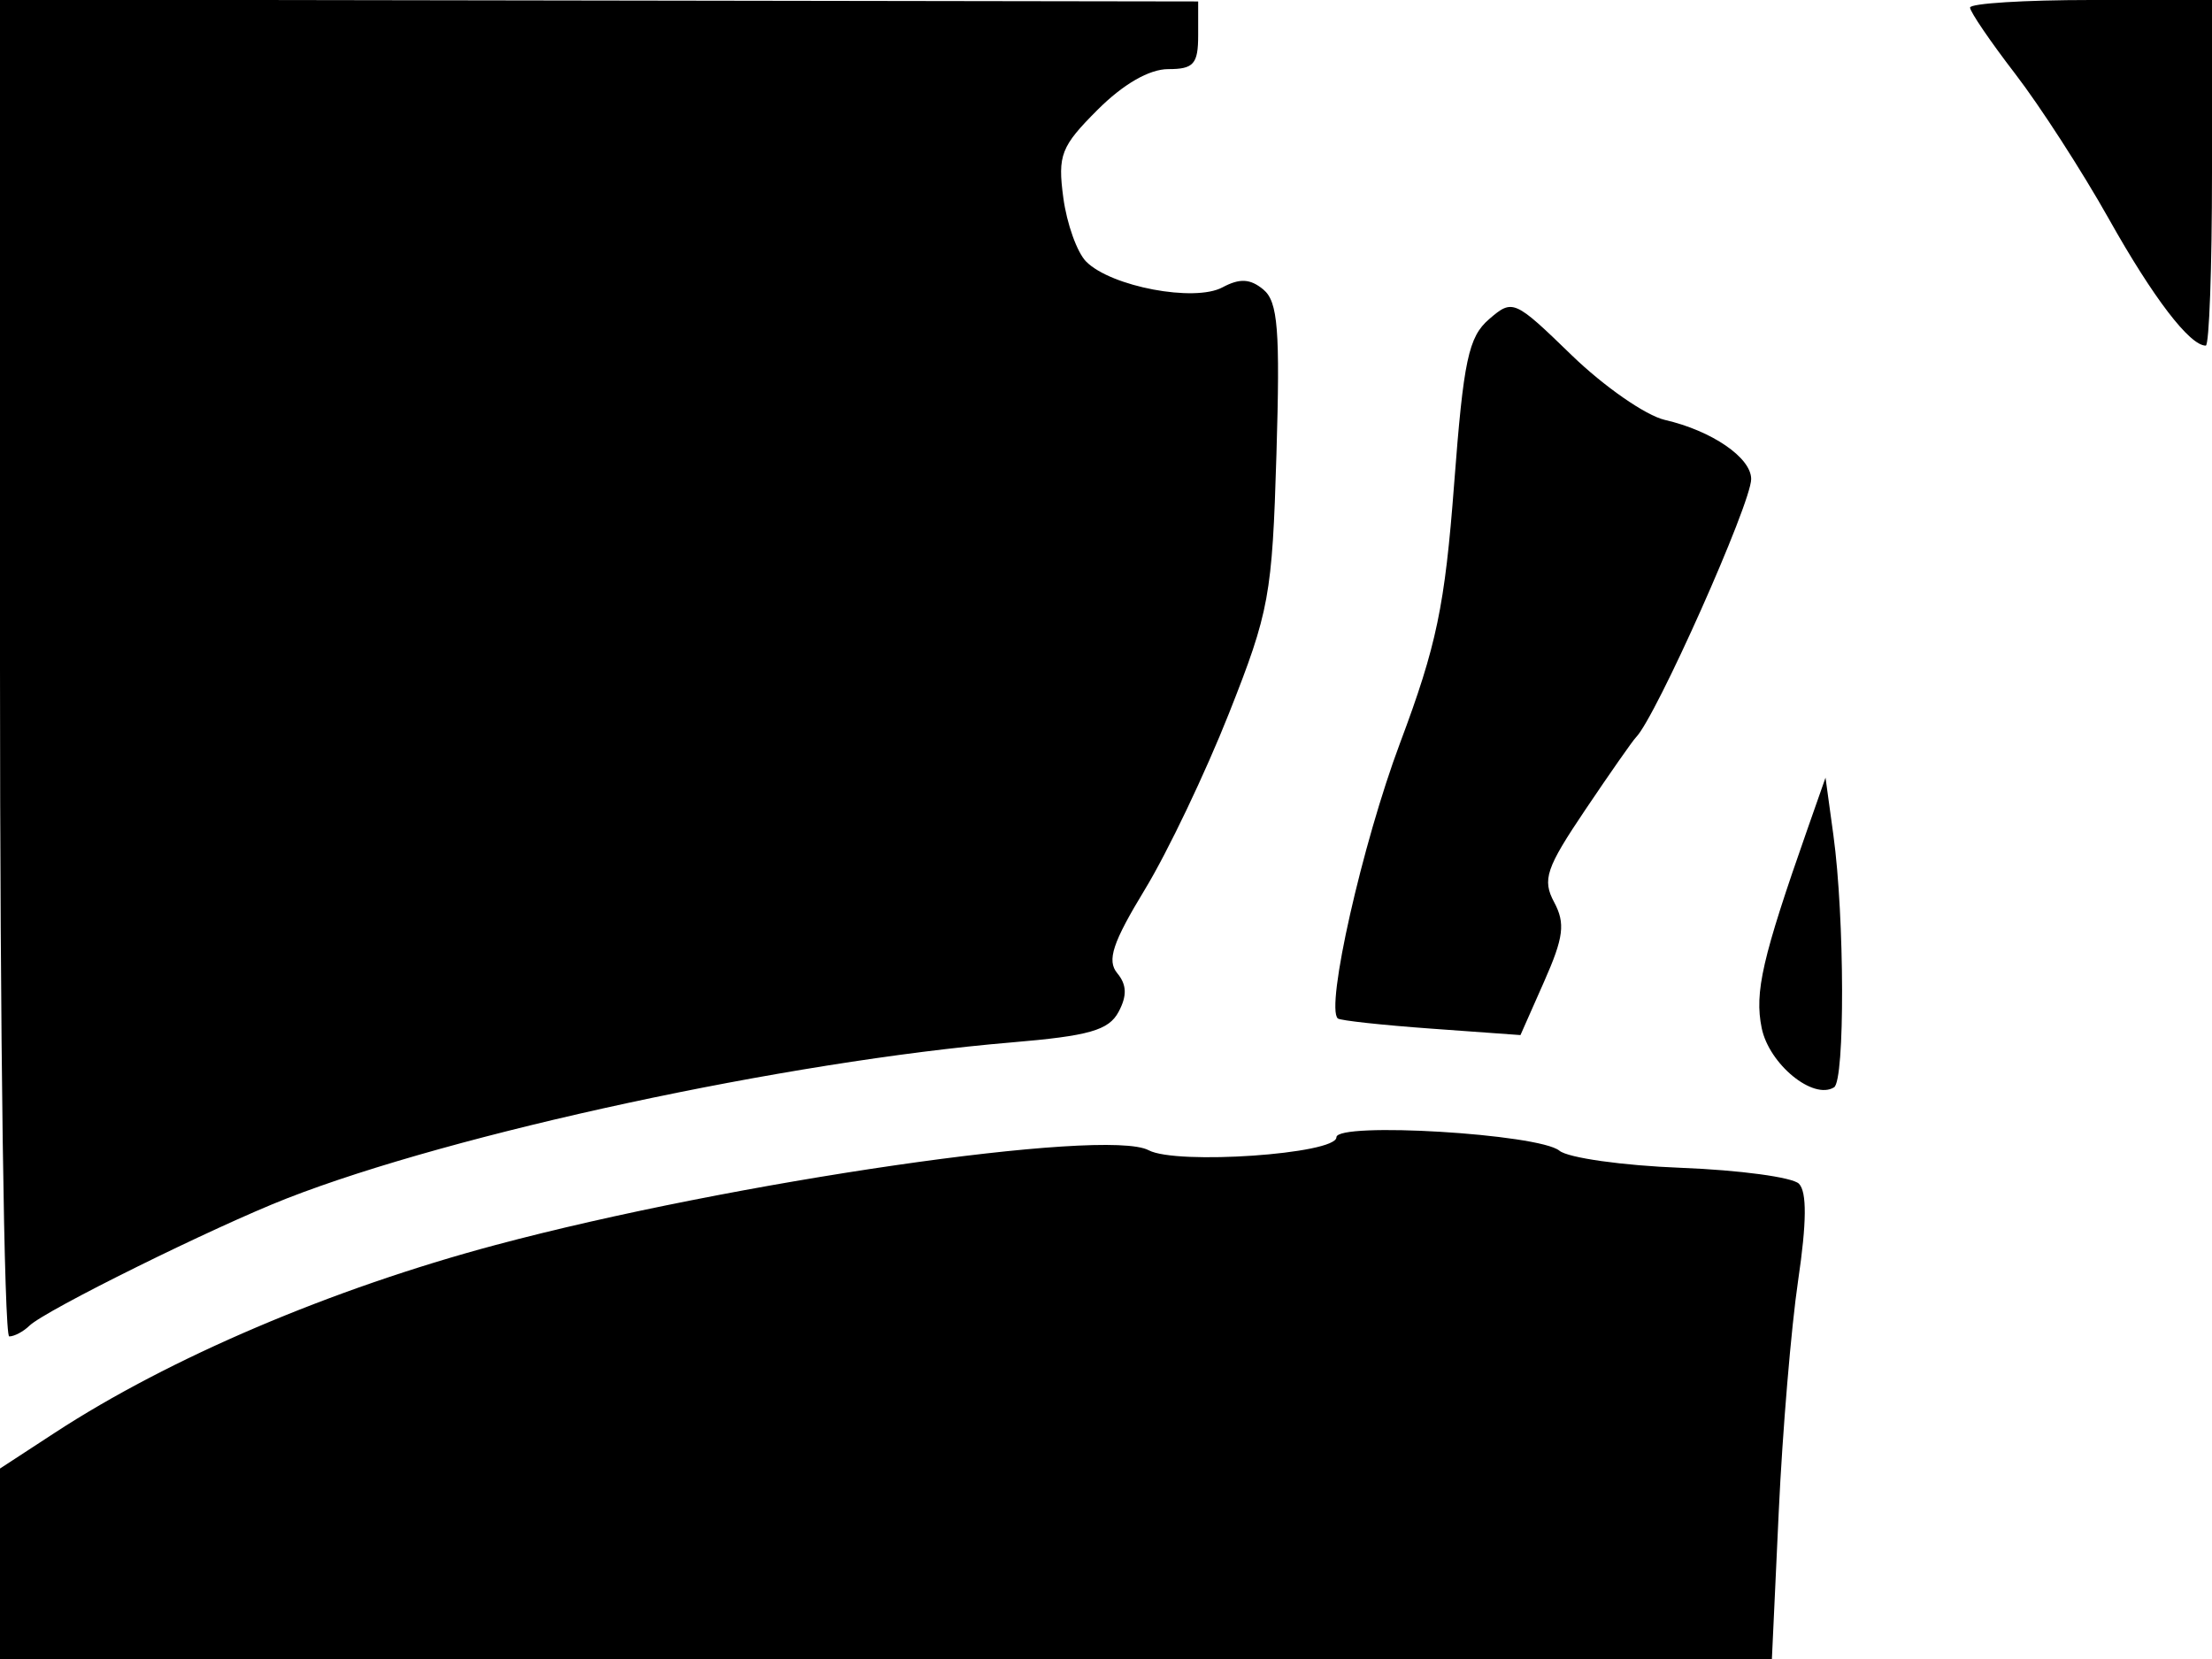 <svg xmlns="http://www.w3.org/2000/svg" width="192" height="144" viewBox="0 0 192 144" version="1.1">
	<path d="M -0 57.983 C -0 89.892, 0.360 116, 0.800 116 C 1.240 116, 2.028 115.583, 2.550 115.074 C 3.923 113.736, 18.571 106.492, 24.905 104.018 C 39.426 98.347, 68.358 92.118, 87.772 90.484 C 94.531 89.915, 96.235 89.430, 97.091 87.830 C 97.840 86.430, 97.807 85.473, 96.976 84.471 C 96.060 83.367, 96.571 81.822, 99.386 77.187 C 101.352 73.951, 104.634 67.073, 106.681 61.902 C 110.173 53.077, 110.426 51.698, 110.794 39.450 C 111.120 28.623, 110.926 26.184, 109.657 25.130 C 108.520 24.187, 107.608 24.139, 106.104 24.945 C 103.673 26.245, 96.453 24.882, 94.284 22.713 C 93.493 21.922, 92.599 19.426, 92.295 17.166 C 91.798 13.455, 92.086 12.714, 95.272 9.528 C 97.500 7.300, 99.758 6, 101.400 6 C 103.610 6, 104 5.559, 104 3.063 L 104 0.126 52 0.046 L -0 -0.035 -0 57.983 M 171 0.658 C 171 1.019, 172.763 3.607, 174.918 6.408 C 177.073 9.208, 180.731 14.875, 183.047 19 C 186.894 25.852, 190.066 30, 191.458 30 C 191.756 30, 192 23.250, 192 15 L 192 0 181.500 0 C 175.725 0, 171 0.296, 171 0.658 M 129.254 27.702 C 127.462 29.247, 127.034 31.261, 126.218 42.004 C 125.412 52.610, 124.699 56.026, 121.519 64.504 C 118.247 73.231, 115.032 87.467, 116.123 88.403 C 116.330 88.581, 119.982 88.978, 124.238 89.285 L 131.975 89.844 134.033 85.192 C 135.730 81.357, 135.882 80.147, 134.897 78.308 C 133.852 76.355, 134.189 75.355, 137.602 70.289 C 139.746 67.105, 141.725 64.275, 142 64 C 143.712 62.288, 152 43.705, 152 41.578 C 152 39.723, 148.582 37.384, 144.500 36.446 C 142.850 36.066, 139.214 33.539, 136.420 30.830 C 131.443 26.004, 131.298 25.940, 129.254 27.702 M 156.874 72 C 152.958 83.158, 152.277 86.121, 152.914 89.236 C 153.556 92.371, 157.378 95.502, 159.194 94.380 C 160.150 93.789, 160.114 79.610, 159.139 72.500 L 158.453 67.500 156.874 72 M 116 98.716 C 116 100.173, 102.113 101.131, 99.703 99.841 C 96.002 97.860, 63.555 102.569, 43 108.069 C 28.748 111.882, 14.714 117.862, 4.750 124.367 L 0 127.468 0 135.734 L 0 144 76.899 144 L 153.799 144 154.392 131.250 C 154.718 124.237, 155.477 115.186, 156.077 111.135 C 156.822 106.108, 156.844 103.444, 156.145 102.745 C 155.582 102.182, 150.980 101.561, 145.919 101.366 C 140.859 101.171, 136.105 100.502, 135.355 99.880 C 133.590 98.415, 116 97.358, 116 98.716" stroke="none" fill="black" fill-rule="evenodd"/>
</svg>